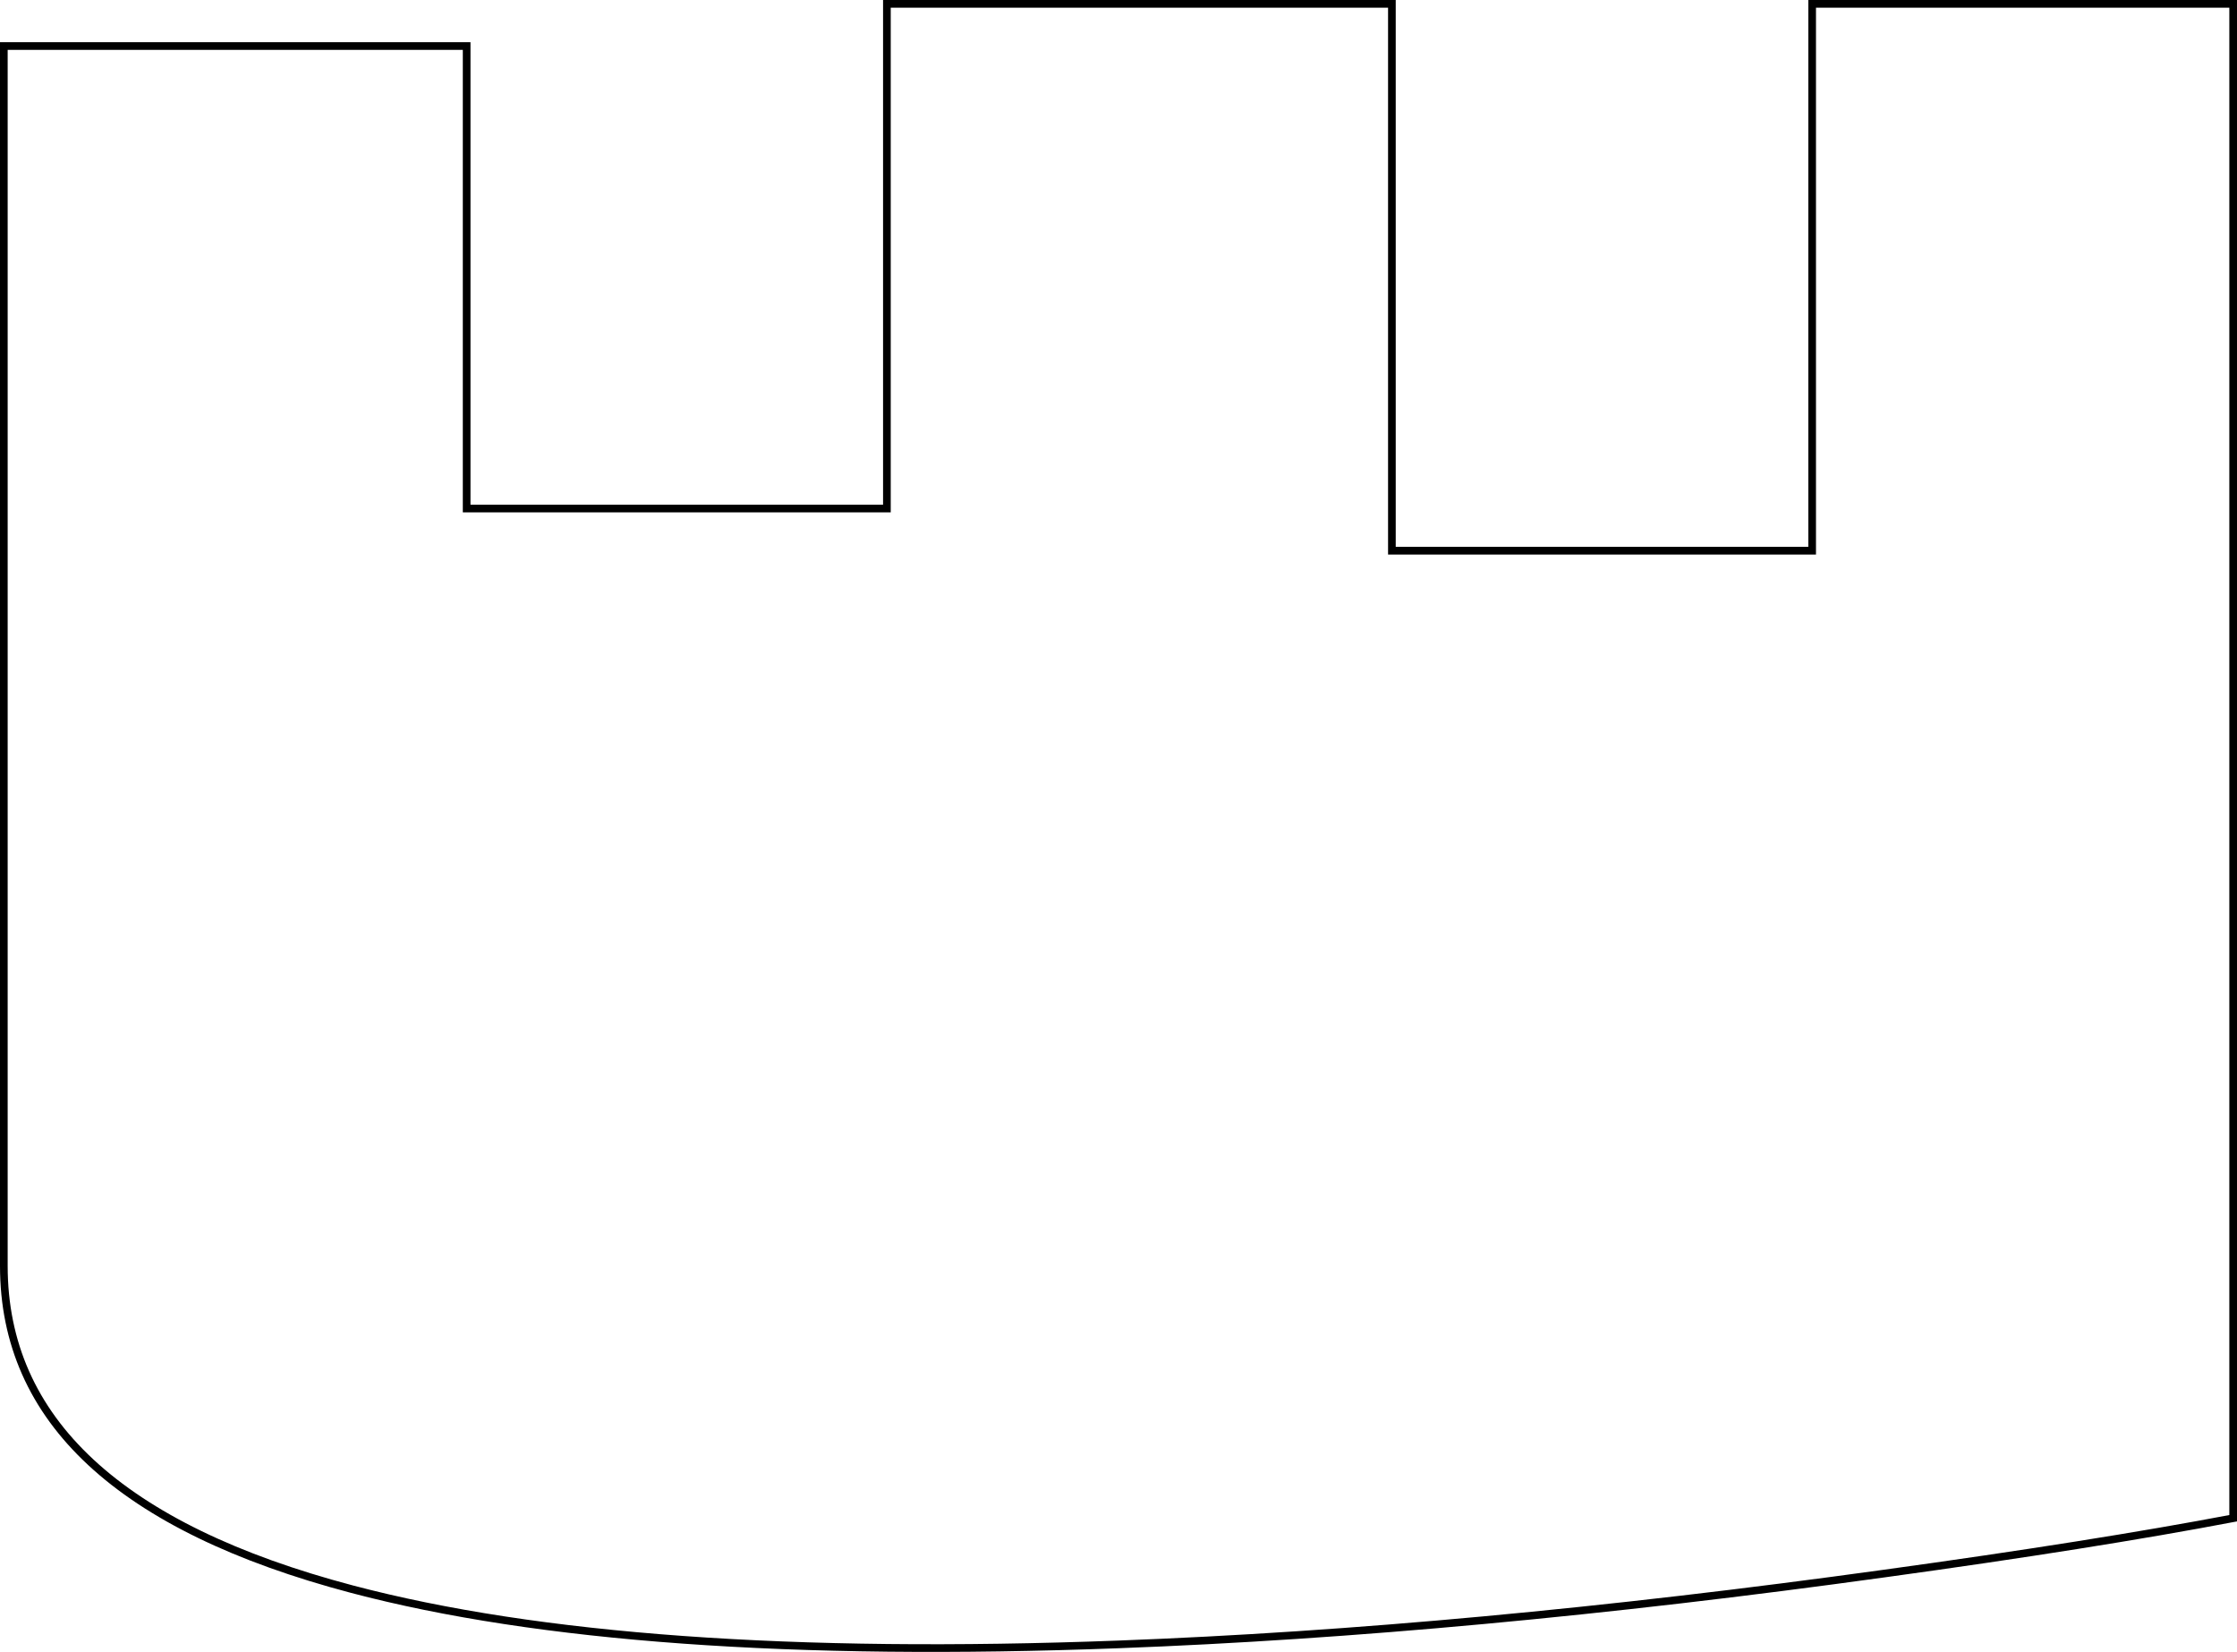 <?xml version="1.0" encoding="UTF-8" standalone="no"?>
<svg xmlns:xlink="http://www.w3.org/1999/xlink" height="215.4px" width="291.7px" xmlns="http://www.w3.org/2000/svg">
  <g transform="matrix(1.0, 0.0, 0.0, 1.0, 0.5, 0.5)">
    <path d="M181.0 71.3 L235.8 71.3 235.8 0.0 290.7 0.0 290.7 197.45 Q272.55 200.9 245.3 204.65 190.75 212.2 145.35 213.9 81.75 216.3 45.4 206.7 0.0 194.7 0.0 164.55 L0.0 5.5 60.35 5.5 60.35 65.8 115.15 65.8 115.15 0.0 181.0 0.0 181.0 71.3" fill="#ffffff" fill-opacity="0.0" fill-rule="evenodd" stroke="none"/>
    <path d="M181.0 71.3 L235.8 71.3 235.8 0.0 290.7 0.0 290.7 197.45 Q272.55 200.9 245.3 204.65 190.75 212.2 145.35 213.9 81.75 216.3 45.4 206.7 0.0 194.7 0.0 164.55 L0.0 5.5 60.35 5.5 60.35 65.8 115.15 65.8 115.15 0.0 181.0 0.0 181.0 71.3 Z" fill="none" stroke="#000000" stroke-linecap="round" stroke-linejoin="miter-clip" stroke-miterlimit="4.0" stroke-width="1.0"/>
  </g>
</svg>

